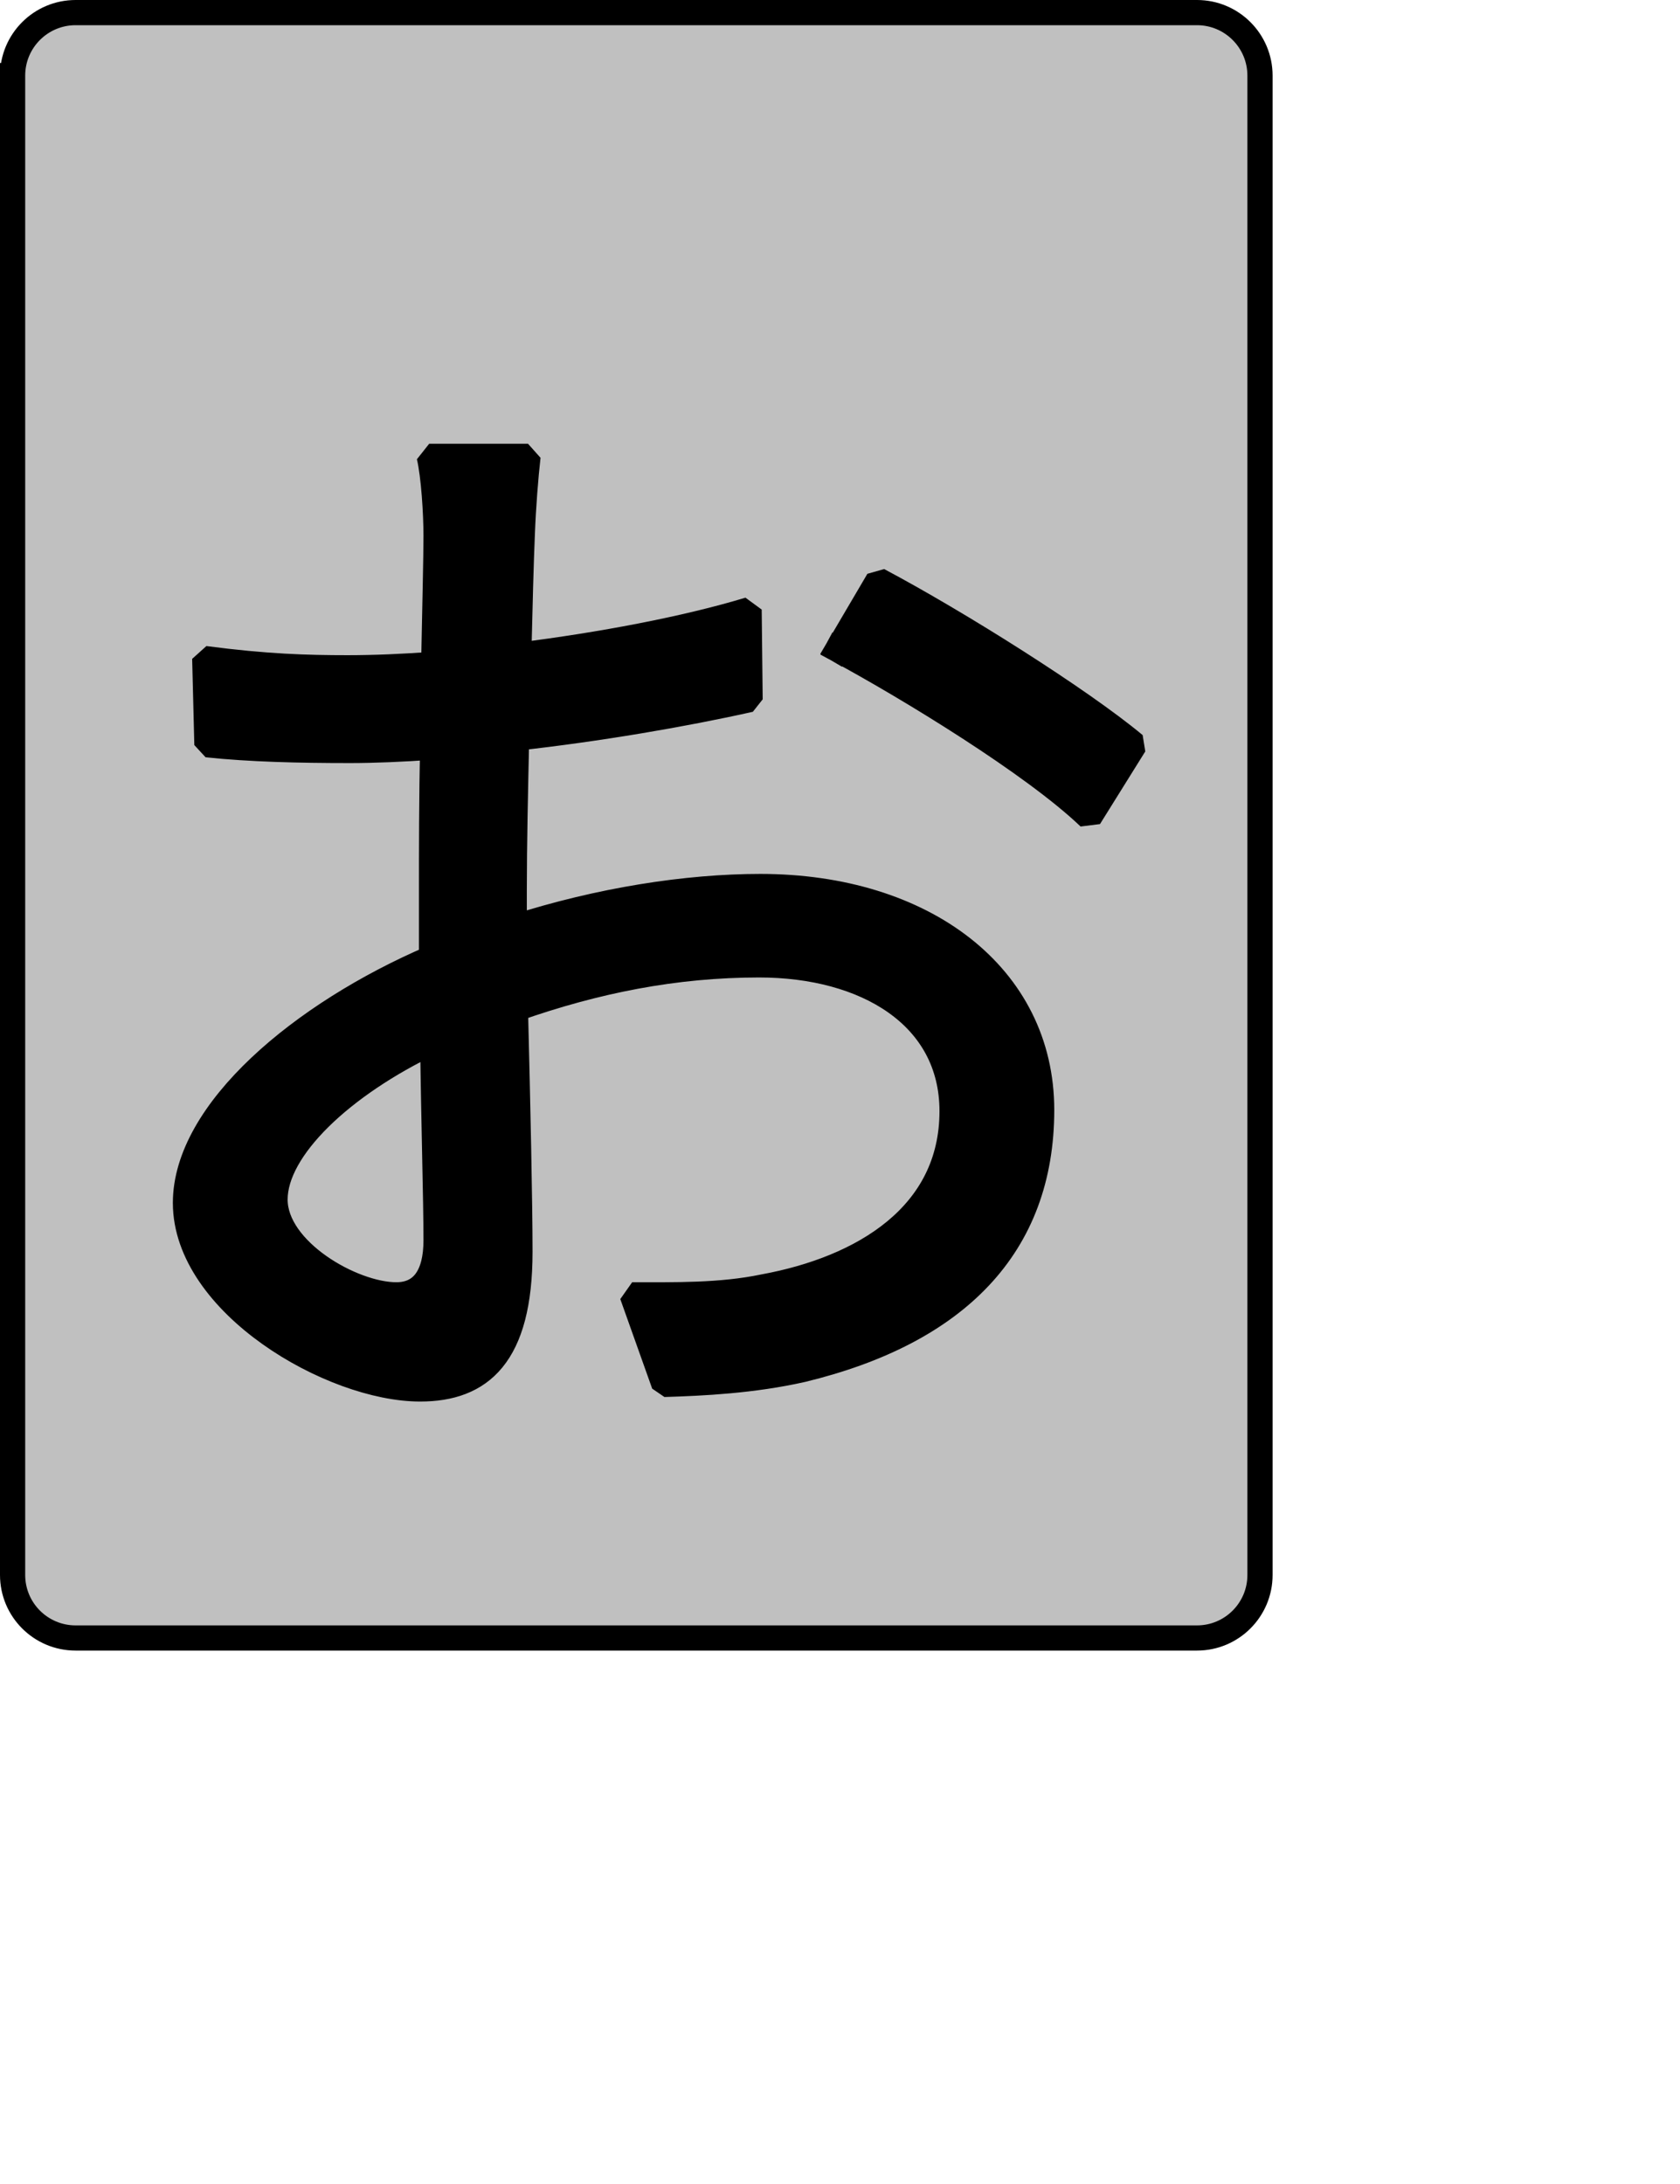 <?xml version="1.0" encoding="UTF-8" standalone="no"?>
<svg width="35.278mm" height="45.861mm"
 xmlns="http://www.w3.org/2000/svg" xmlns:xlink="http://www.w3.org/1999/xlink"  version="1.2" baseProfile="tiny">
<title>Qt SVG Document</title>
<desc>Generated with Qt</desc>
<defs>
</defs>
<g fill="none" stroke="black" stroke-width="1" fill-rule="evenodd" stroke-linecap="square" stroke-linejoin="bevel" >

<g fill="#c0c0c0" fill-opacity="1" stroke="none" transform="matrix(1,0,0,1,0,0)"
font-family="Noto Sans" font-size="10" font-weight="400" font-style="normal" 
>
<path vector-effect="none" fill-rule="evenodd" d="M1,6 C1,3.239 3.239,1 6,1 L95,1 C97.761,1 100,3.239 100,6 L100,125 C100,127.761 97.761,130 95,130 L6,130 C3.239,130 1,127.761 1,125 L1,6"/>
</g>

<g fill="none" stroke="#000000" stroke-opacity="1" stroke-width="2" stroke-linecap="square" stroke-linejoin="bevel" transform="matrix(1,0,0,1,0,0)"
font-family="Noto Sans" font-size="10" font-weight="400" font-style="normal" 
>
<path vector-effect="none" fill-rule="evenodd" d="M1,6 C1,3.239 3.239,1 6,1 L95,1 C97.761,1 100,3.239 100,6 L100,125 C100,127.761 97.761,130 95,130 L6,130 C3.239,130 1,127.761 1,125 L1,6"/>
</g>

<g fill="none" stroke="#000000" stroke-opacity="1" stroke-width="2" stroke-linecap="square" stroke-linejoin="bevel" transform="matrix(1,0,0,1,0,0)"
font-family="Noto Sans CJK JP" font-size="90" font-weight="400" font-style="normal" 
>
<path vector-effect="none" fill-rule="evenodd" d="M31.453,102.766 C27.953,102.766 21.828,99.25 21.828,95.203 C21.828,91.156 27.141,86.109 34.344,82.688 C34.422,89.172 34.609,95.203 34.609,98.438 C34.609,101.234 33.531,102.766 31.453,102.766 M40.812,70.625 C40.812,67.031 40.906,62.797 41,58.578 C47.484,57.859 54.312,56.688 59.531,55.516 L59.453,48.391 C54.406,49.922 47.656,51.188 41.172,52 C41.266,48.031 41.359,44.516 41.453,42.359 C41.531,40.281 41.719,37.844 41.906,36.219 L34.062,36.219 C34.422,37.75 34.609,40.734 34.609,42.531 C34.609,44.156 34.516,48.031 34.422,52.719 C32,52.906 29.656,53 27.594,53 C24.344,53 21.109,52.906 16.25,52.266 L16.422,59.109 C19.844,59.469 23.719,59.562 27.766,59.562 C29.656,59.562 31.906,59.469 34.344,59.297 C34.25,63.25 34.25,67.391 34.25,70.984 L34.25,76.031 C23.984,80.438 14.719,88.188 14.719,95.469 C14.719,103.484 26.328,110.234 33.344,110.234 C38.125,110.234 41.266,107.625 41.266,99.344 C41.266,95.469 41.094,87.641 40.906,80.078 C47.297,77.828 53.594,76.578 60.25,76.578 C68.719,76.578 75.562,80.625 75.562,88.188 C75.562,96.469 68.453,100.688 60.625,102.125 C57.203,102.844 53.516,102.766 50.172,102.766 L52.703,109.875 C55.766,109.781 59.719,109.594 63.672,108.703 C75.922,105.734 82.672,98.891 82.672,88.094 C82.672,77.469 73.312,70.359 60.344,70.359 C54.5,70.359 47.562,71.438 40.812,73.609 L40.812,70.625 M66.469,51.547 C72.141,54.609 82.031,60.641 86.453,64.875 L90.047,59.109 C85.734,55.516 76,49.391 69.703,46.047 L66.469,51.547"/>
</g>

<g fill="#000000" fill-opacity="1" stroke="none" transform="matrix(1,0,0,1,0,0)"
font-family="Noto Sans CJK JP" font-size="90" font-weight="400" font-style="normal" 
>
<path vector-effect="none" fill-rule="evenodd" d="M31.453,102.766 C27.953,102.766 21.828,99.25 21.828,95.203 C21.828,91.156 27.141,86.109 34.344,82.688 C34.422,89.172 34.609,95.203 34.609,98.438 C34.609,101.234 33.531,102.766 31.453,102.766 M40.812,70.625 C40.812,67.031 40.906,62.797 41,58.578 C47.484,57.859 54.312,56.688 59.531,55.516 L59.453,48.391 C54.406,49.922 47.656,51.188 41.172,52 C41.266,48.031 41.359,44.516 41.453,42.359 C41.531,40.281 41.719,37.844 41.906,36.219 L34.062,36.219 C34.422,37.75 34.609,40.734 34.609,42.531 C34.609,44.156 34.516,48.031 34.422,52.719 C32,52.906 29.656,53 27.594,53 C24.344,53 21.109,52.906 16.25,52.266 L16.422,59.109 C19.844,59.469 23.719,59.562 27.766,59.562 C29.656,59.562 31.906,59.469 34.344,59.297 C34.25,63.25 34.25,67.391 34.25,70.984 L34.25,76.031 C23.984,80.438 14.719,88.188 14.719,95.469 C14.719,103.484 26.328,110.234 33.344,110.234 C38.125,110.234 41.266,107.625 41.266,99.344 C41.266,95.469 41.094,87.641 40.906,80.078 C47.297,77.828 53.594,76.578 60.25,76.578 C68.719,76.578 75.562,80.625 75.562,88.188 C75.562,96.469 68.453,100.688 60.625,102.125 C57.203,102.844 53.516,102.766 50.172,102.766 L52.703,109.875 C55.766,109.781 59.719,109.594 63.672,108.703 C75.922,105.734 82.672,98.891 82.672,88.094 C82.672,77.469 73.312,70.359 60.344,70.359 C54.5,70.359 47.562,71.438 40.812,73.609 L40.812,70.625 M66.469,51.547 C72.141,54.609 82.031,60.641 86.453,64.875 L90.047,59.109 C85.734,55.516 76,49.391 69.703,46.047 L66.469,51.547"/>
</g>
</g>
</svg>
